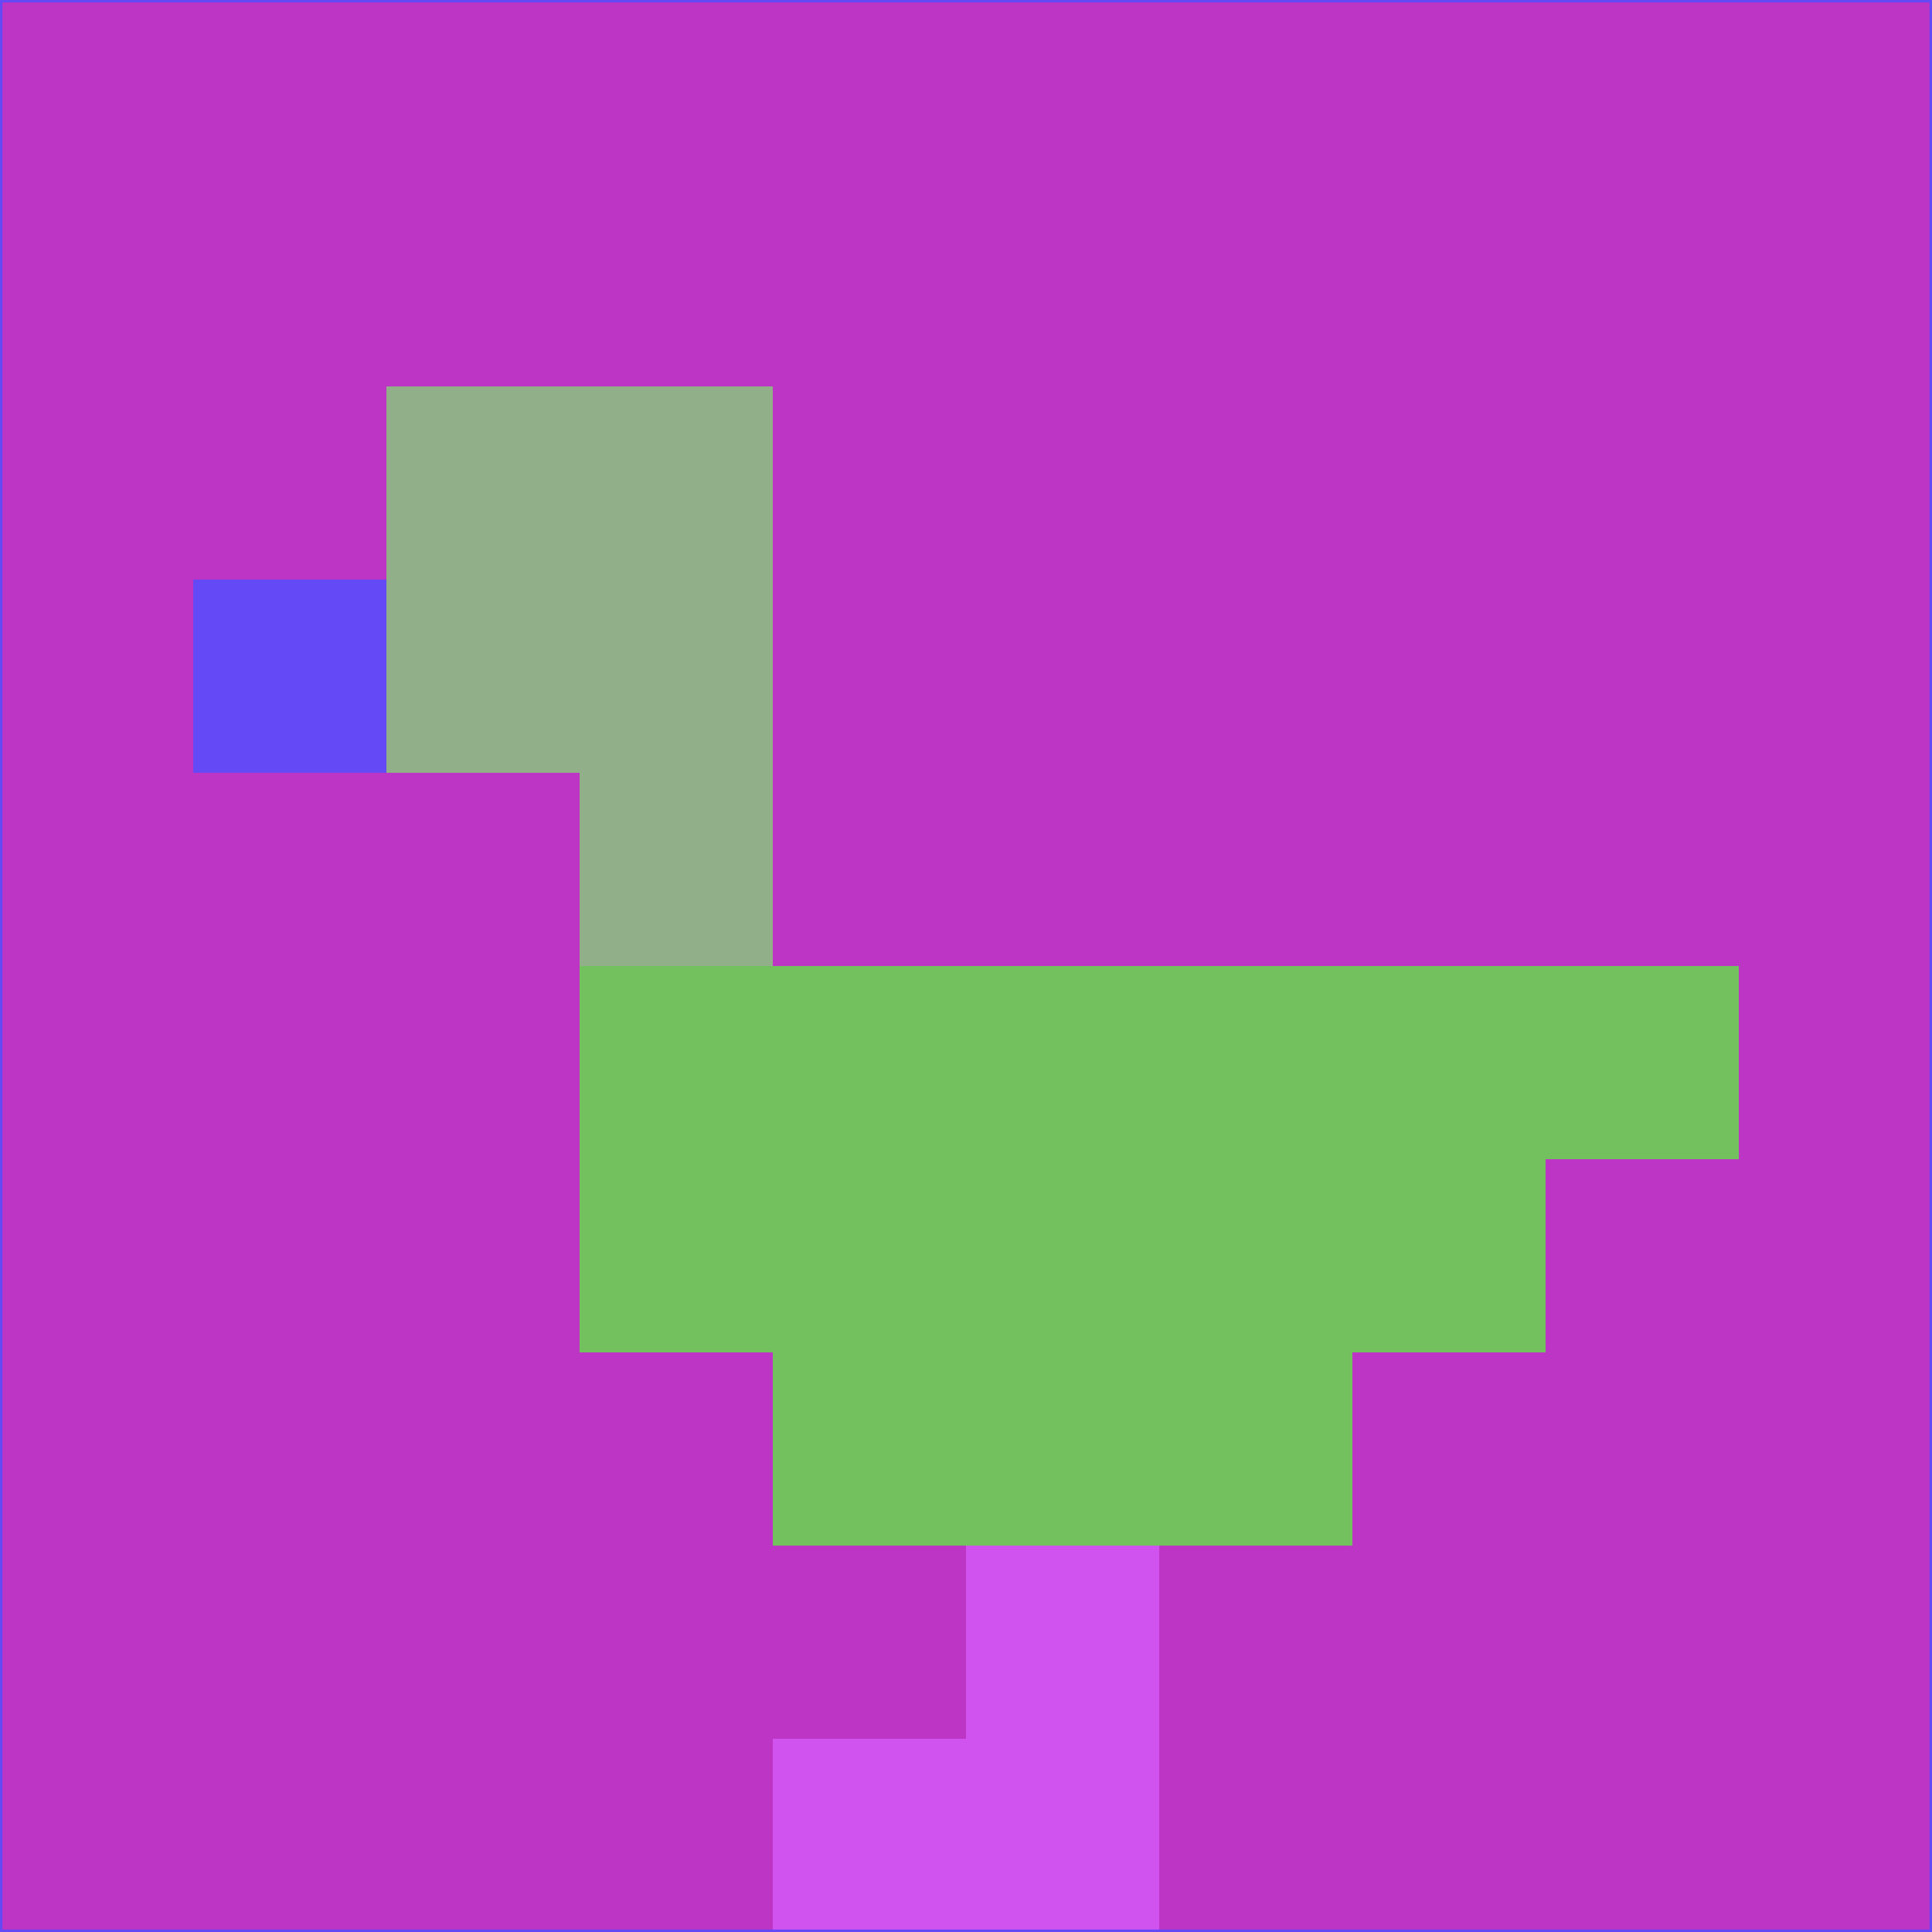 <svg xmlns="http://www.w3.org/2000/svg" version="1.1" width="785" height="785">
  <title>'goose-pfp-694263' by Dmitri Cherniak (Cyberpunk Edition)</title>
  <desc>
    seed=624945
    backgroundColor=#bd35c5
    padding=20
    innerPadding=0
    timeout=500
    dimension=1
    border=false
    Save=function(){return n.handleSave()}
    frame=12

    Rendered at 2024-09-15T22:37:00.292Z
    Generated in 1ms
    Modified for Cyberpunk theme with new color scheme
  </desc>
  <defs/>
  <rect width="100%" height="100%" fill="#bd35c5"/>
  <g>
    <g id="0-0">
      <rect x="0" y="0" height="785" width="785" fill="#bd35c5"/>
      <g>
        <!-- Neon blue -->
        <rect id="0-0-2-2-2-2" x="157" y="157" width="157" height="157" fill="#91af88"/>
        <rect id="0-0-3-2-1-4" x="235.5" y="157" width="78.5" height="314" fill="#91af88"/>
        <!-- Electric purple -->
        <rect id="0-0-4-5-5-1" x="314" y="392.5" width="392.5" height="78.5" fill="#72c15e"/>
        <rect id="0-0-3-5-5-2" x="235.5" y="392.5" width="392.5" height="157" fill="#72c15e"/>
        <rect id="0-0-4-5-3-3" x="314" y="392.5" width="235.5" height="235.5" fill="#72c15e"/>
        <!-- Neon pink -->
        <rect id="0-0-1-3-1-1" x="78.5" y="235.5" width="78.5" height="78.5" fill="#6449f6"/>
        <!-- Cyber yellow -->
        <rect id="0-0-5-8-1-2" x="392.5" y="628" width="78.5" height="157" fill="#d053f0"/>
        <rect id="0-0-4-9-2-1" x="314" y="706.5" width="157" height="78.5" fill="#d053f0"/>
      </g>
      <rect x="0" y="0" stroke="#6449f6" stroke-width="2" height="785" width="785" fill="none"/>
    </g>
  </g>
  <script xmlns=""/>
</svg>
